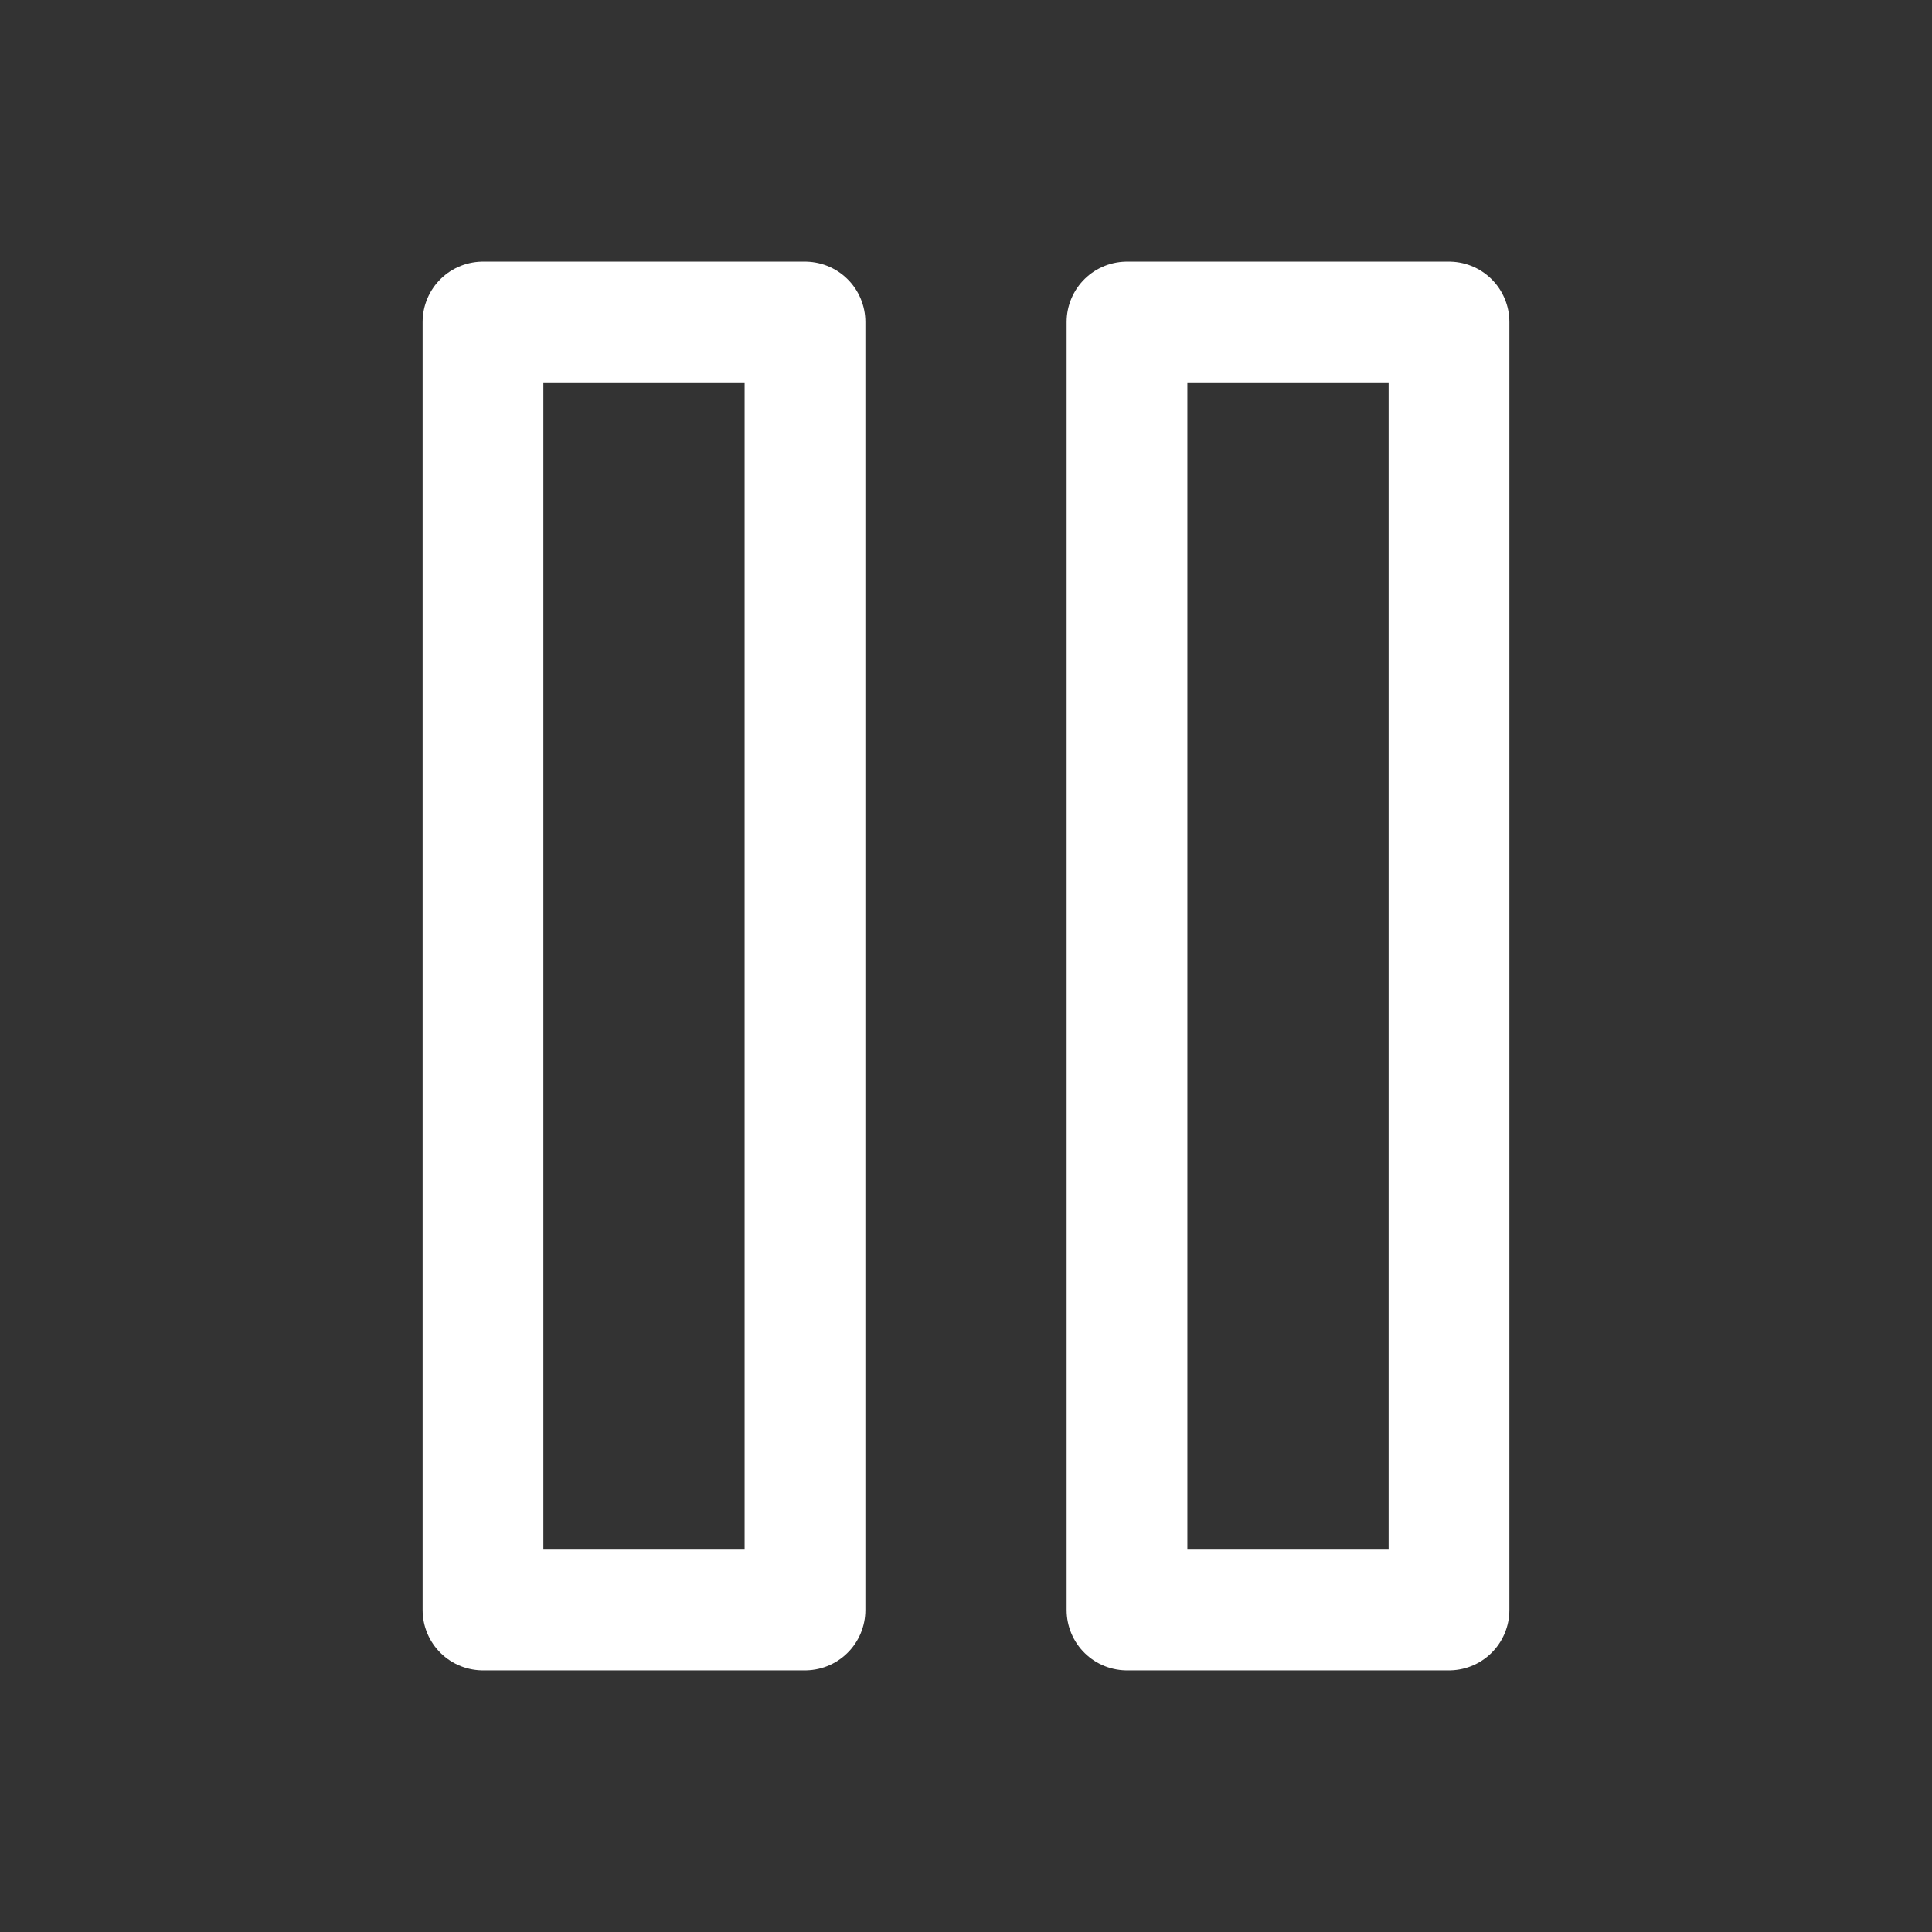 <svg xmlns="http://www.w3.org/2000/svg" width="24" height="24" viewBox="0 0 24 24" fill="none" stroke="white"
    stroke-width="1.5" stroke-linecap="round" stroke-linejoin="round" class="feather feather-pause">
    <rect x="0" y="0" width="24" height="24" fill="#333333" stroke="none"/>
    <rect x="6" y="4" width="4" height="16"></rect>
    <rect x="14" y="4" width="4" height="16"></rect>
</svg>